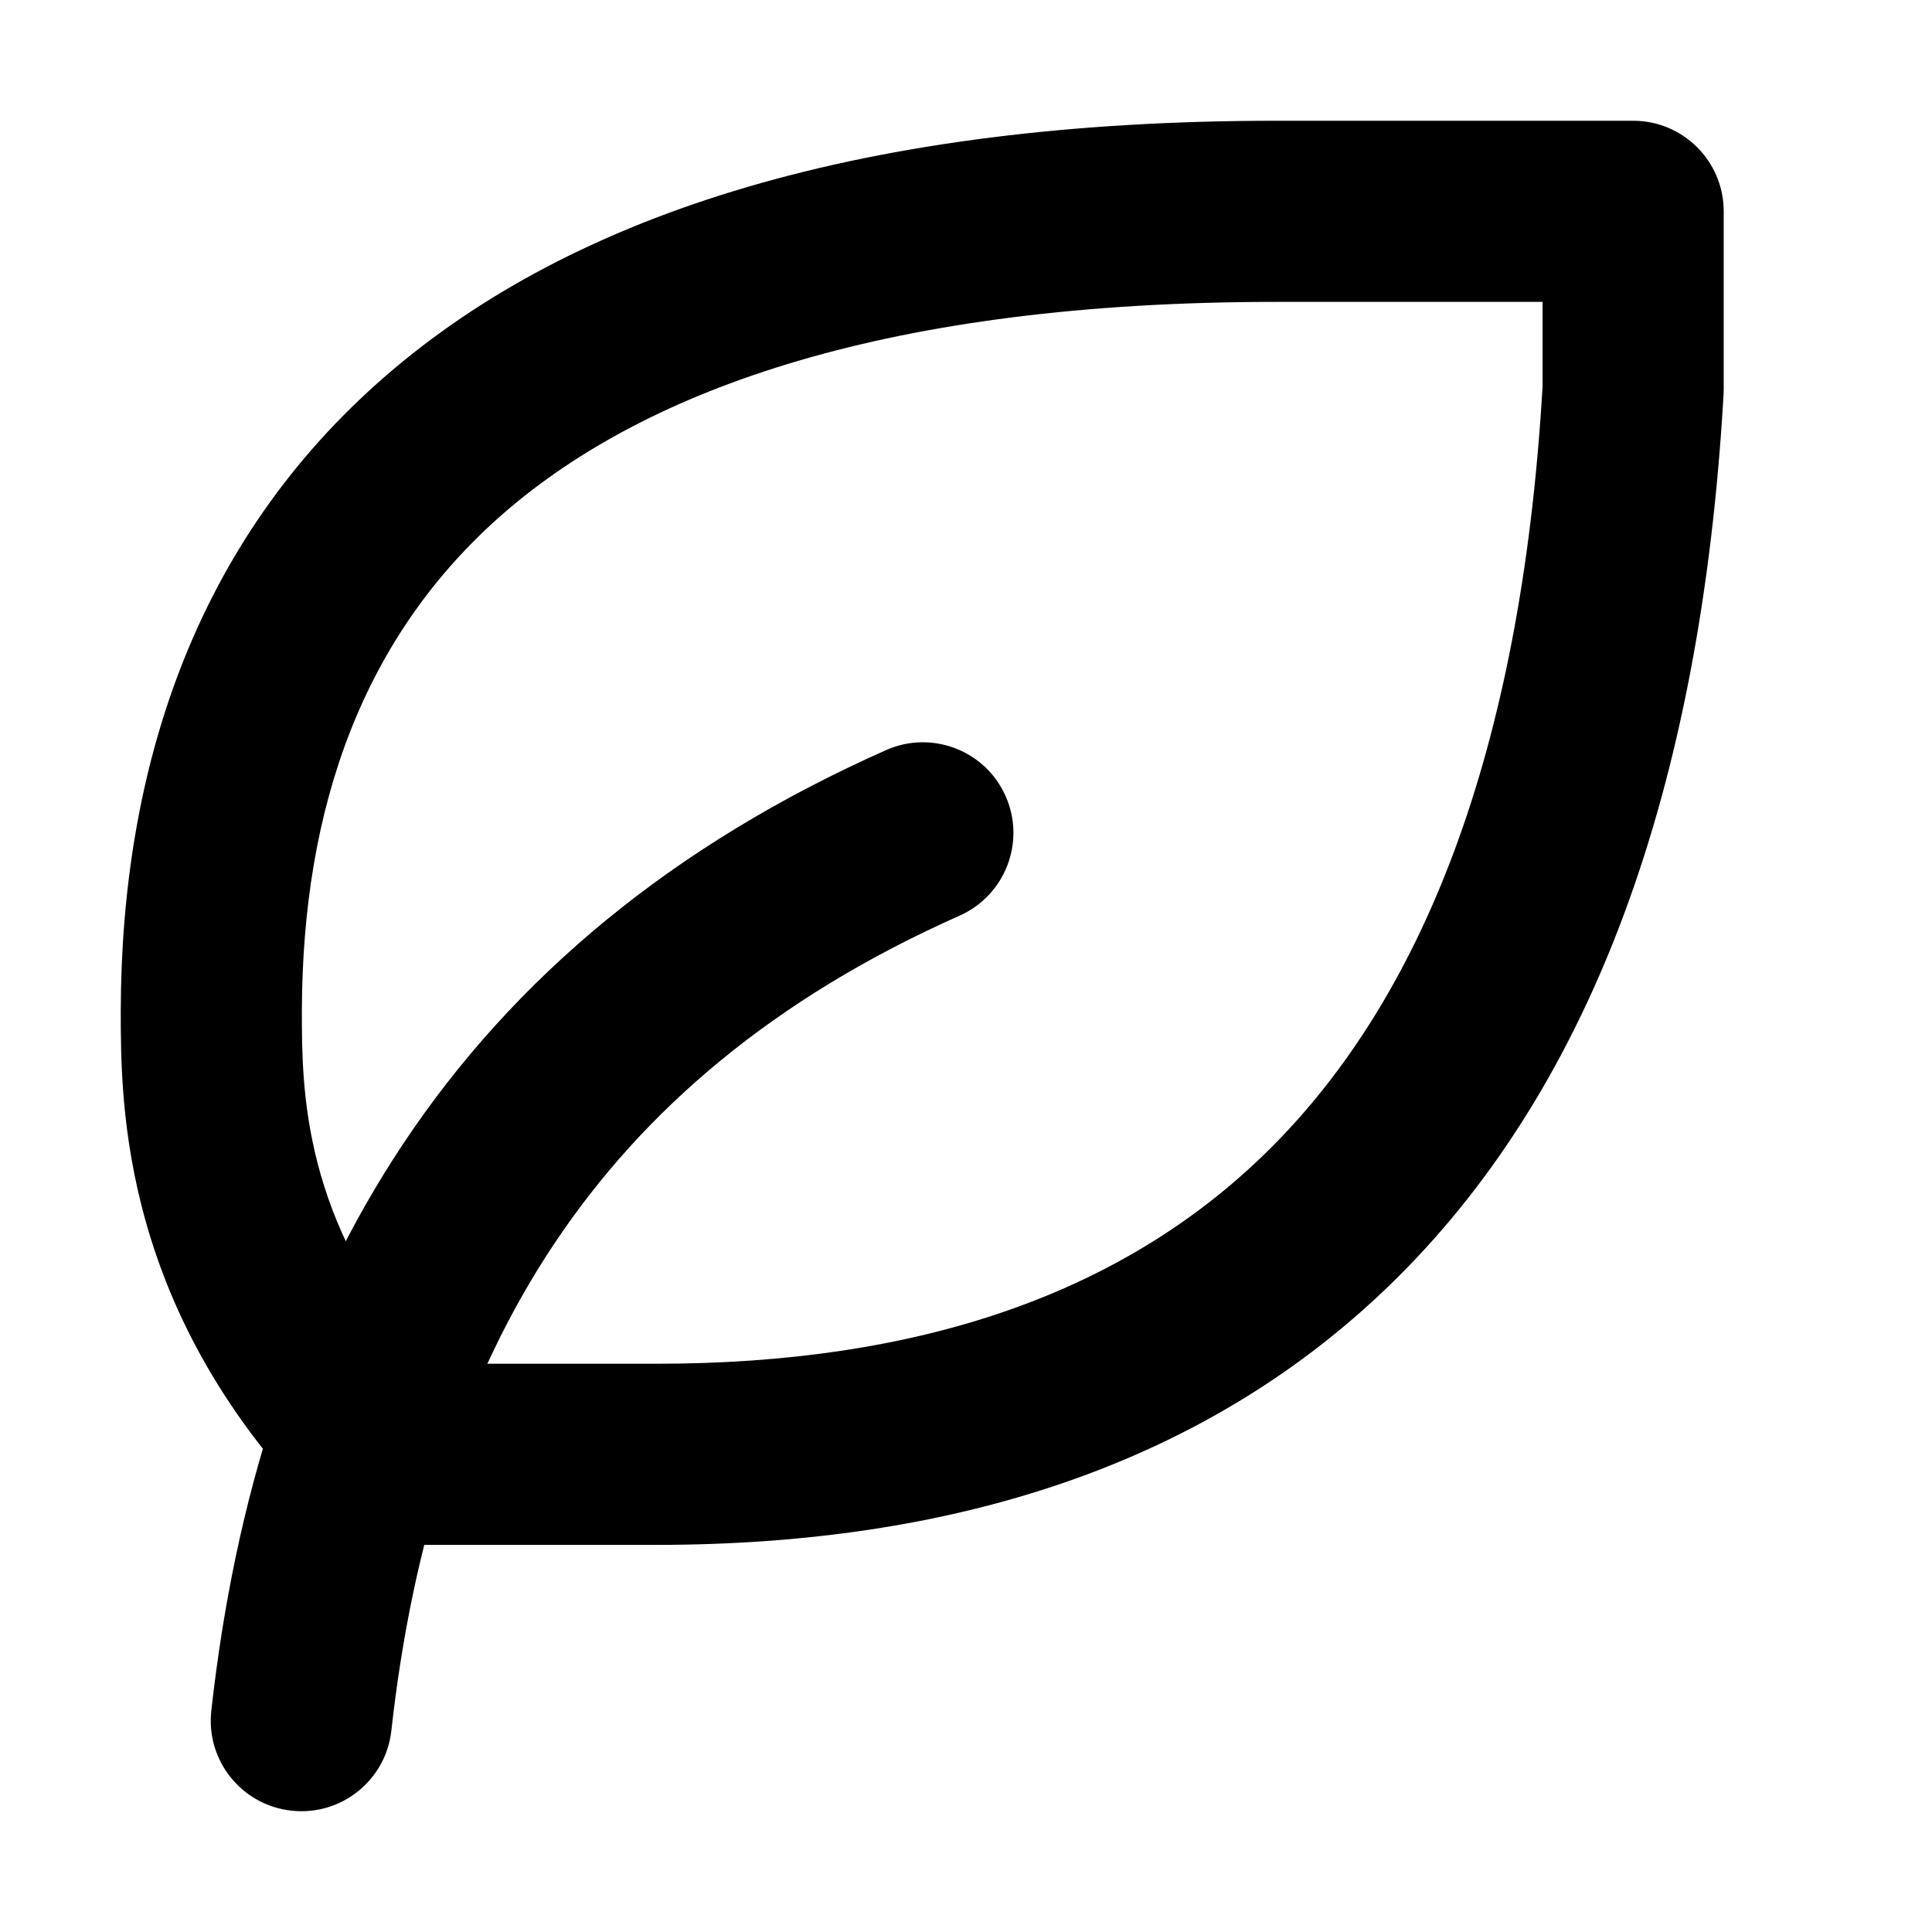 <svg width="16" height="16" viewBox="0 0 16 16" fill="none" xmlns="http://www.w3.org/2000/svg">
<path fill-rule="evenodd" clip-rule="evenodd" d="M8.328 6.593C8.496 6.971 8.326 7.414 7.947 7.583C6.41 8.266 5.331 9.189 4.59 10.3C3.845 11.417 3.415 12.765 3.241 14.333C3.195 14.745 2.824 15.041 2.413 14.995C2.001 14.95 1.704 14.579 1.75 14.167C1.944 12.426 2.432 10.833 3.342 9.468C4.255 8.098 5.567 6.999 7.338 6.212C7.716 6.044 8.16 6.214 8.328 6.593Z" fill="black"/>
<path fill-rule="evenodd" clip-rule="evenodd" d="M3.193 3.114C4.759 1.755 7.168 1 10.573 1H13.525C13.939 1 14.275 1.336 14.275 1.75V3.221C14.275 3.235 14.274 3.249 14.274 3.264C14.084 6.574 13.168 8.984 11.588 10.565C10 12.153 7.853 12.794 5.437 12.794H3.221C3.022 12.794 2.831 12.715 2.69 12.574C1.004 10.888 1 9.161 1 8.368L1 8.365C1.006 6.376 1.608 4.488 3.193 3.114ZM2.5 8.369L2.5 8.374C2.5 9.012 2.5 10.122 3.543 11.294H5.437C7.593 11.294 9.305 10.726 10.527 9.504C11.753 8.278 12.595 6.283 12.775 3.199V2.5H10.573C7.361 2.5 5.364 3.216 4.175 4.247C3.006 5.262 2.505 6.682 2.5 8.369Z" fill="black"/>
</svg>
